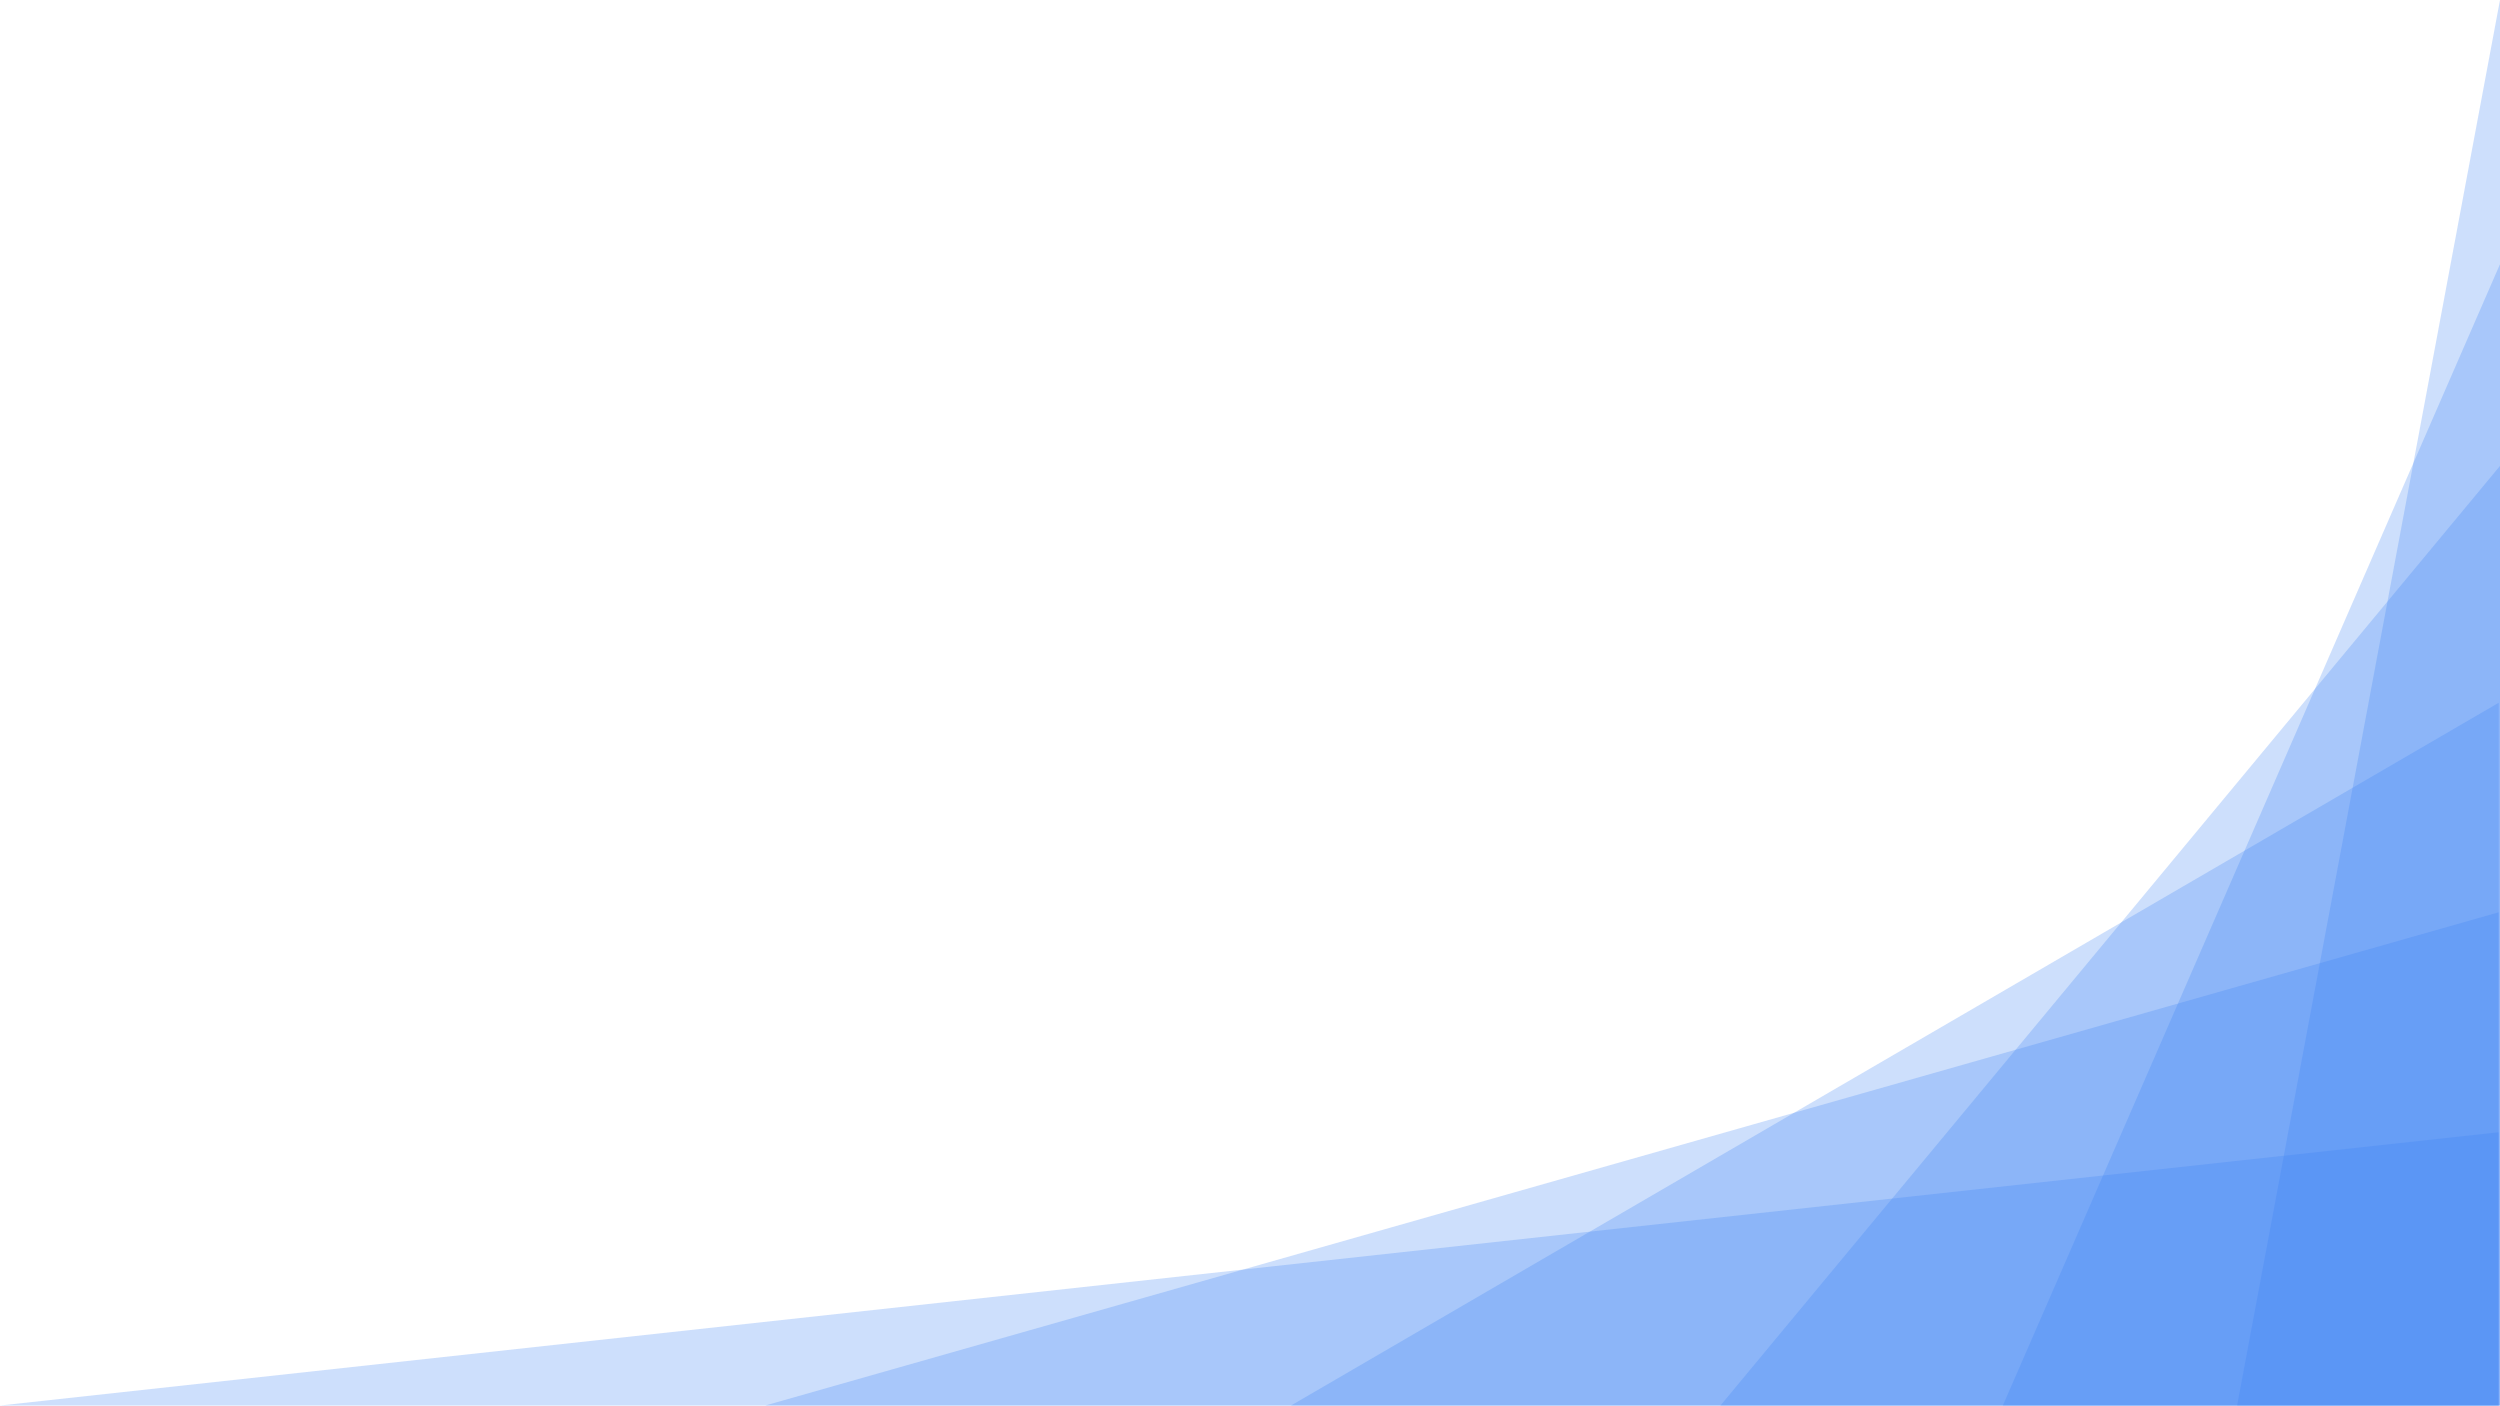<svg width="1921" height="1080" viewBox="0 0 1921 1080" fill="none" xmlns="http://www.w3.org/2000/svg">
<path d="M1920 540L992 1080H1920V540Z" fill="#3B82F6" fill-opacity="0.25"/>
<path d="M1539 1080L1921 203V1080H1539Z" fill="#3B82F6" fill-opacity="0.25"/>
<path d="M1719 1080L1921 0V1080H1719Z" fill="#3B82F6" fill-opacity="0.25"/>
<path d="M1322 1080L1921 358V1080H1322Z" fill="#3B82F6" fill-opacity="0.25"/>
<path d="M1920 870L0 1080H1920V870Z" fill="#3B82F6" fill-opacity="0.25"/>
<path d="M588 1080L1920 701V1080H588Z" fill="#3B82F6" fill-opacity="0.25"/>
</svg>
